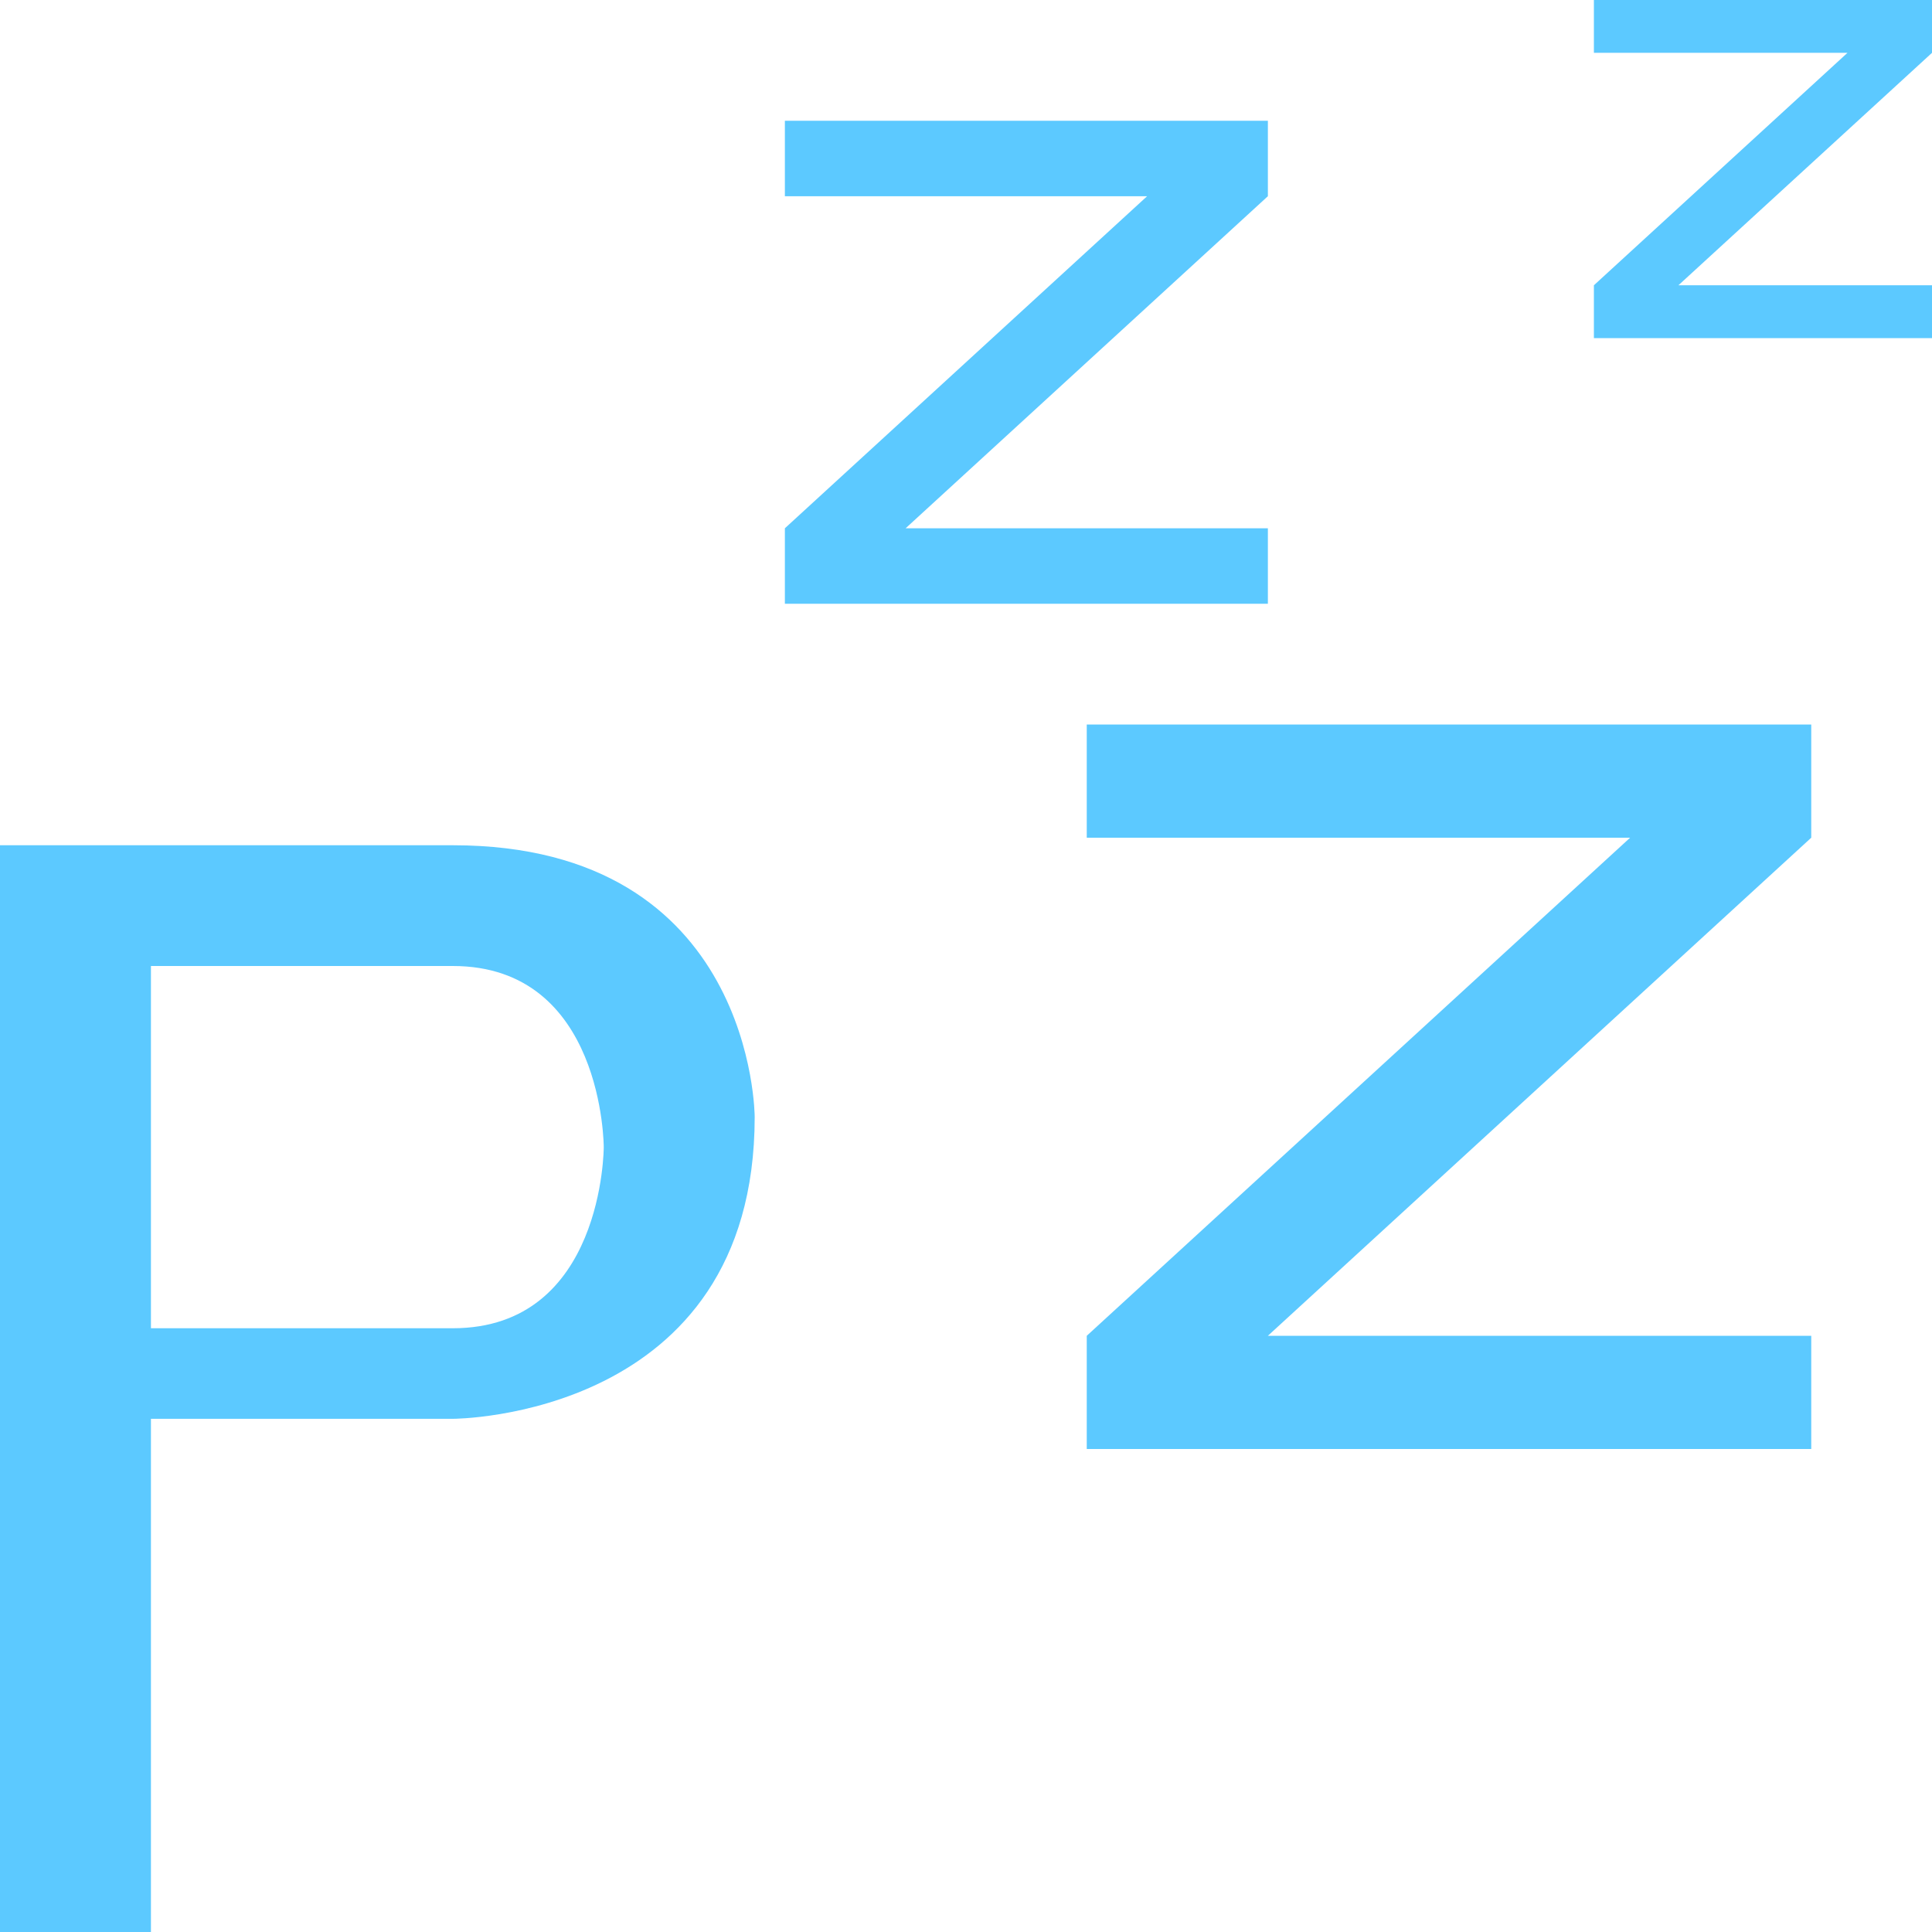 <?xml version="1.0" encoding="UTF-8" standalone="no"?>
<!--
   - © 2023 kimzuni <hello@kimzuni.com>
   - Create Date : 2023.12.03
   - Latest Date : 2023.12.03
   -->
<svg xmlns="http://www.w3.org/2000/svg" viewBox="0 0 64 64">
	<g fill="#5cc9ff" stroke-width="0">
		<path d="m 0,28 h 15 c 10,0 10,9 10,9 0,10 -10,10 -10,10 h -10 v -3 h 10 c 5,0 5,-6 5,-6 s 0,-6 -5,-6 h -10 v 32 h -5 z"/>
		<path d="m 36,24 h 24 v 3.75 l -18,16.5 h 18 v 3.75 h -24 v -3.75 l 18,-16.5 h -18 z"/>
		<path d="m 26,4 h 16 v 2.5 l -12,11 h 12 v 2.5 h -16 v -2.5 l 12,-11 h -12 z"/>
		<path d="m 52.8,0 h 11.2 v 1.75 l -8.4,7.7 h 8.4 v 1.75 h -11.2 v -1.75 l 8.4,-7.7 h -8.4 z"/>
	</g>
</svg>
